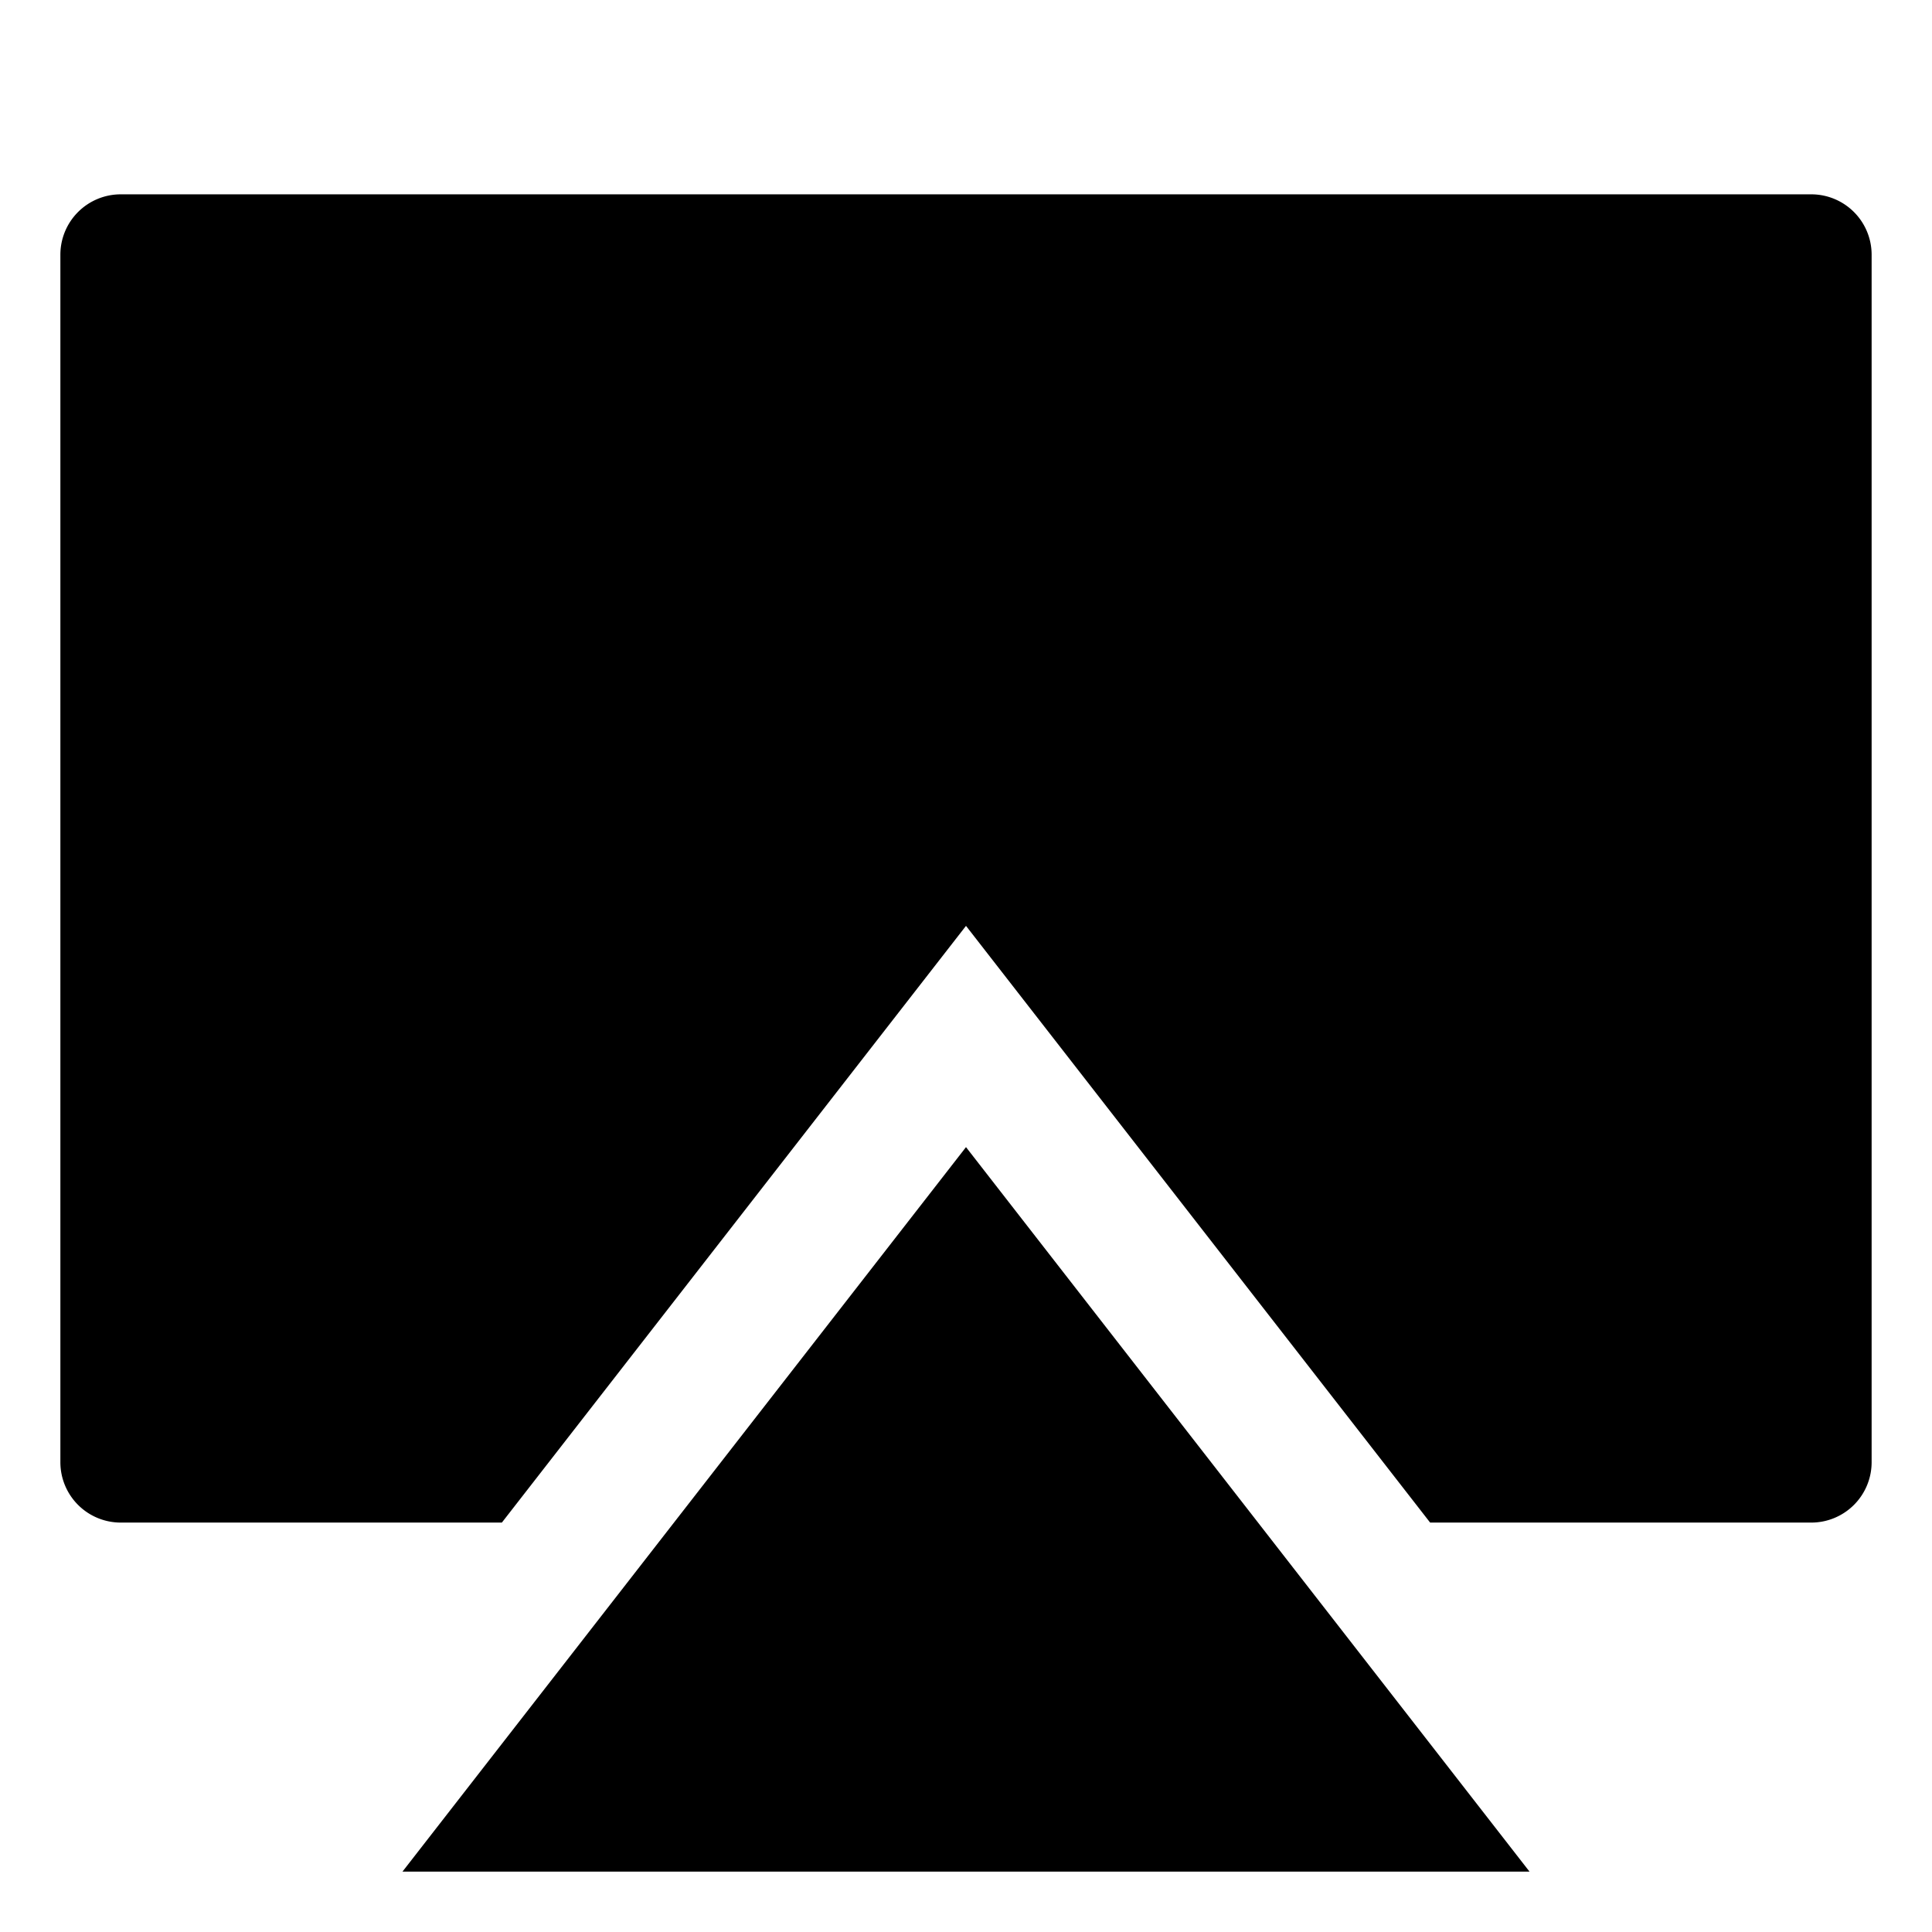 <svg id="export" xmlns="http://www.w3.org/2000/svg" viewBox="0 0 512 512">
  <defs>
    <style>
      .cls-1 {
        fill: currentColor;
      }
    </style>
  </defs>
  <title>airplay</title>
  <g>
    <path class="cls-1" d="M480,51.5H32a16,16,0,0,0-16,16v320a16,16,0,0,0,16,16H132.999l94.585-121.603L256,245.364l28.416,36.533L379.001,403.5H480a16,16,0,0,0,16-16V67.5A16,16,0,0,0,480,51.5Z"/>
    <polygon class="cls-1" points="106.659 496 405.341 496 256 304 106.659 496"/>
  </g>
</svg>
